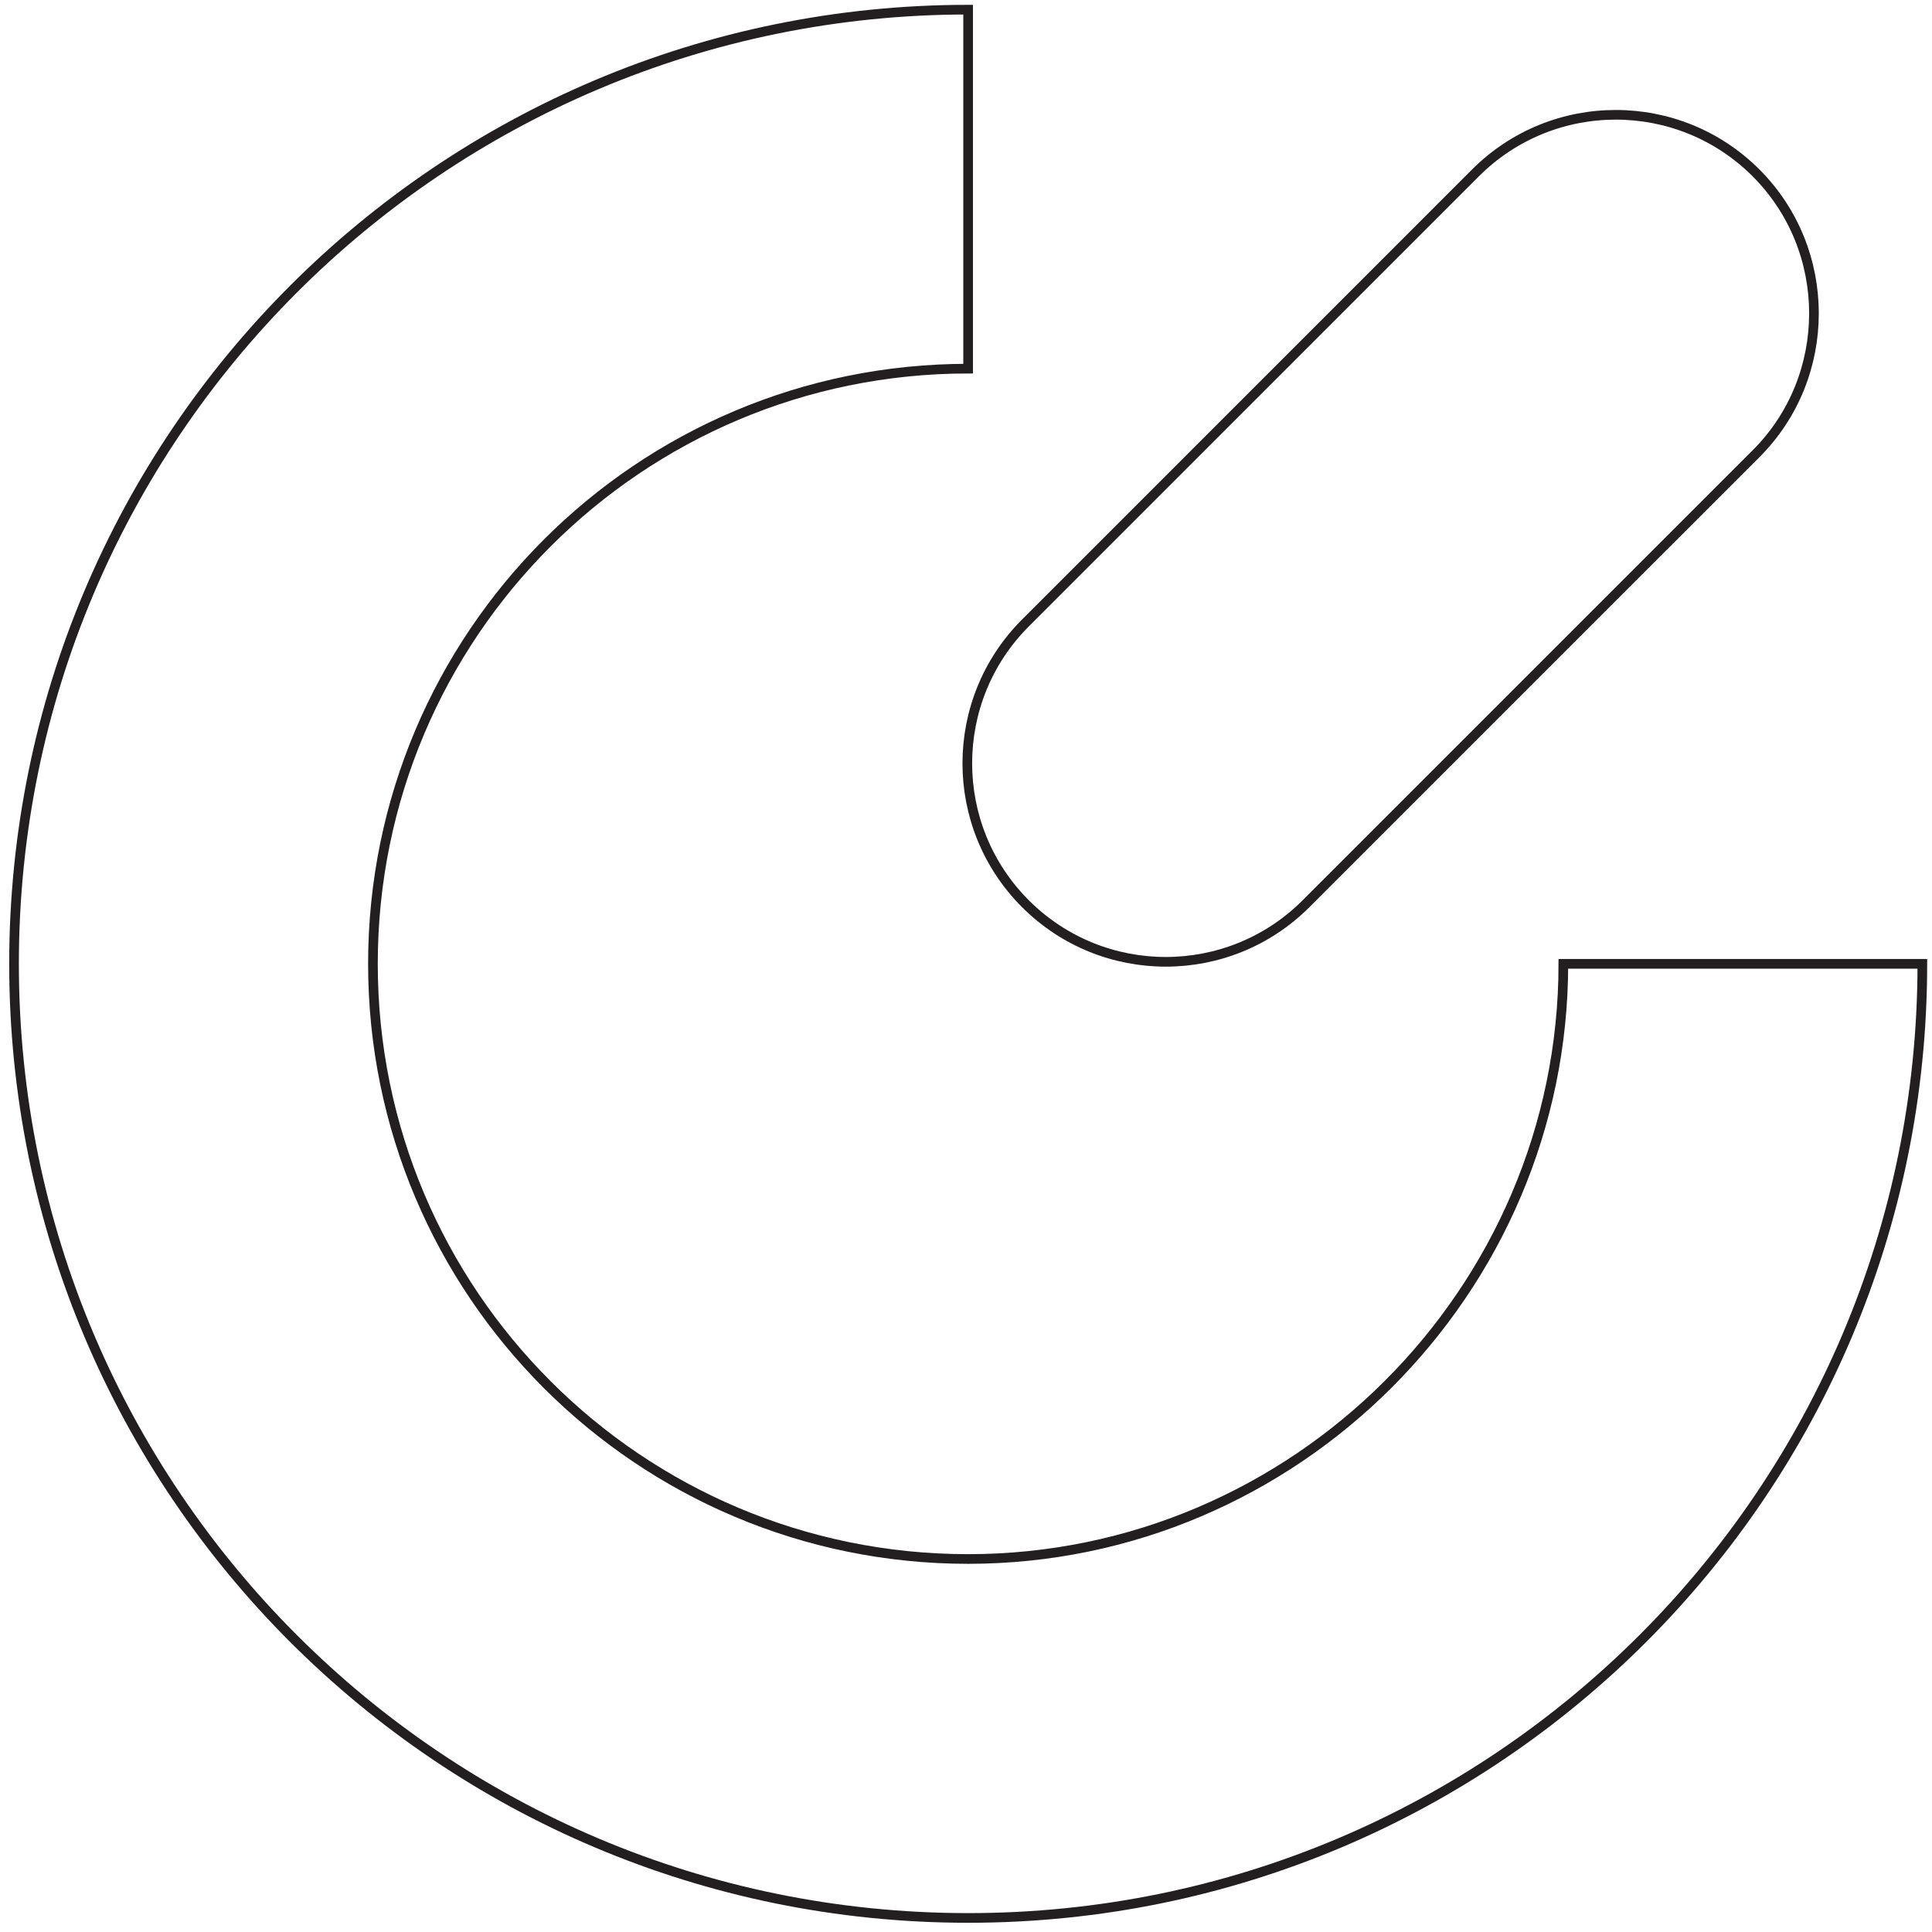 <?xml version="1.0" encoding="utf-8"?>
<!-- Generator: Adobe Illustrator 16.0.0, SVG Export Plug-In . SVG Version: 6.00 Build 0)  -->
<!DOCTYPE svg PUBLIC "-//W3C//DTD SVG 1.1//EN" "http://www.w3.org/Graphics/SVG/1.1/DTD/svg11.dtd">
<svg version="1.1" id="Layer_1" xmlns="http://www.w3.org/2000/svg" xmlns:xlink="http://www.w3.org/1999/xlink" x="0px" y="0px"
	 width="200px" height="200px" viewBox="0 0 200 200" enable-background="new 0 0 200 200" xml:space="preserve">
<g>
	<path fill="none" stroke="#231F20" d="M100.221,161.387c-34.031,0-61.615-27.583-61.615-61.611
		c0-34.029,27.584-61.614,61.615-61.614V1C45.669,1.003,1.447,45.226,1.453,99.779c0.001,54.553,44.227,98.771,98.779,98.766
		c54.547,0,98.768-44.224,98.768-98.77h-37.162C161.838,133.638,134.079,161.387,100.221,161.387L100.221,161.387z"/>
	<path fill="none" stroke="#231F20" d="M135.203,93.55c-8.021,8.023-21.032,8.023-29.053,0c-8.02-8.025-8.02-21.034,0-29.06
		l46.583-46.585c8.021-8.025,21.029-8.028,29.052-0.006c7.983,7.983,8.001,21.063,0.017,29.054L135.203,93.55L135.203,93.55z"/>
</g>
</svg>
